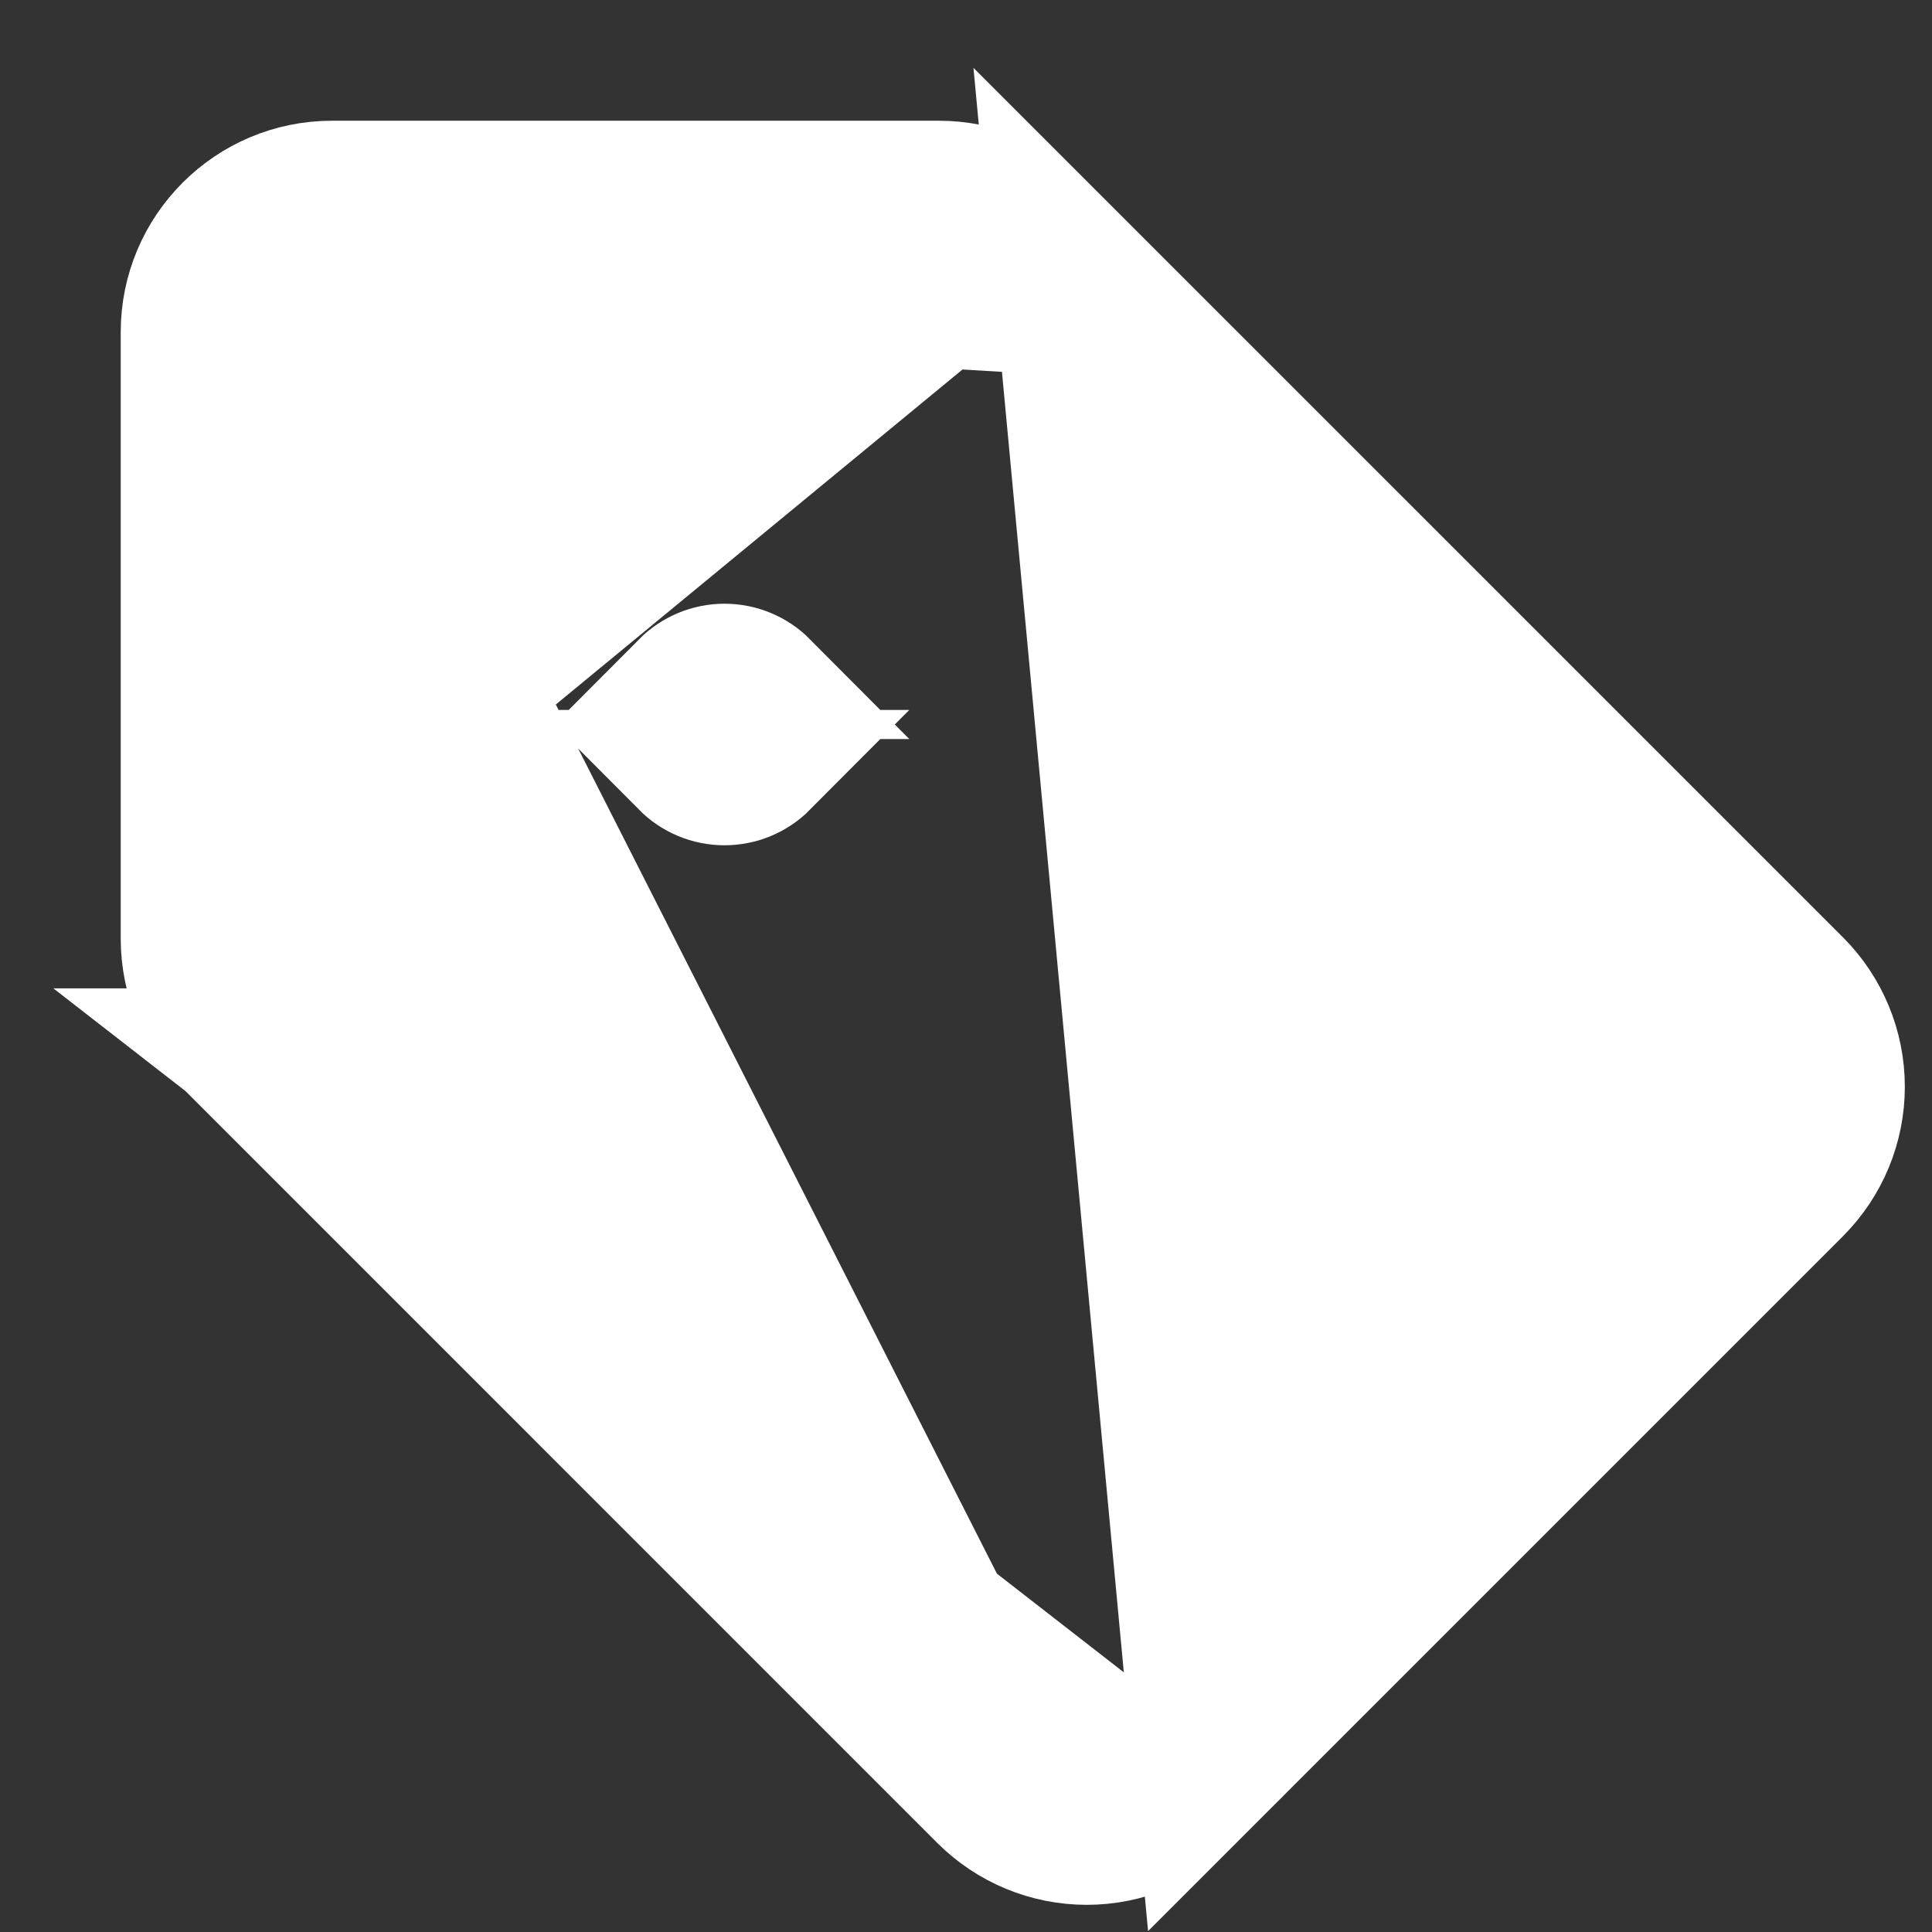 <svg width="33" height="33" viewBox="0 0 33 33" fill="none" xmlns="http://www.w3.org/2000/svg">
<rect x="0" y="0" width="33" height="33" fill="#333333" stroke="none"/>
<path d="M4.6 4.6L4.6 4.6C4.884 4.316 5.27 4.156 5.672 4.156H16.035H16.036V5.156C16.104 5.156 16.171 5.169 16.233 5.195C16.296 5.221 16.353 5.259 16.401 5.307L4.6 4.6ZM4.6 4.6C4.316 4.884 4.156 5.27 4.156 5.672V16.035M4.6 4.6L17.489 29.997L4.6 17.108L4.599 17.107C4.458 16.966 4.347 16.799 4.271 16.615L4.271 16.614C4.195 16.431 4.156 16.234 4.156 16.035M19.143 30.328L19.143 30.328C18.958 30.404 18.76 30.443 18.562 30.443C18.365 30.443 18.167 30.404 17.982 30.328L17.982 30.328C17.797 30.251 17.631 30.139 17.49 29.999L19.143 30.328ZM19.143 30.328C19.328 30.251 19.494 30.139 19.635 29.999L19.143 30.328ZM4.156 16.035C4.156 16.035 4.156 16.035 4.156 16.034L5.156 16.036H4.156V16.035ZM3.062 16.036V16.036C3.062 16.379 3.13 16.718 3.261 17.035L3.062 16.036ZM3.062 16.036V5.672C3.062 4.232 4.232 3.062 5.672 3.062H16.036C16.729 3.062 17.393 3.337 17.881 3.827L17.882 3.828M3.062 16.036L17.882 3.828M17.882 3.828L30.773 16.718C30.773 16.718 30.773 16.718 30.773 16.718C31.262 17.208 31.536 17.871 31.536 18.562C31.536 19.254 31.262 19.917 30.773 20.407C30.773 20.407 30.773 20.407 30.773 20.407L20.407 30.773L17.882 3.828ZM3.827 17.882L3.828 17.882L16.718 30.773C16.718 30.773 16.718 30.773 16.718 30.773C17.208 31.262 17.871 31.536 18.562 31.536C19.254 31.536 19.917 31.262 20.407 30.773L3.827 17.882ZM3.827 17.882C3.585 17.64 3.393 17.352 3.261 17.035L3.827 17.882ZM19.636 29.997L29.997 19.636L19.636 29.997ZM11.624 11.624C11.624 11.624 11.624 11.624 11.624 11.624C11.823 11.424 12.093 11.312 12.375 11.312C12.657 11.312 12.927 11.424 13.126 11.624C13.126 11.624 13.126 11.624 13.126 11.624H11.624ZM13.126 13.126C12.927 13.326 12.657 13.438 12.375 13.438C12.093 13.438 11.823 13.326 11.624 13.126C11.624 13.126 11.624 13.126 11.624 13.126L13.126 13.126Z" fill="white" stroke="white" stroke-width="2"/>
</svg>
